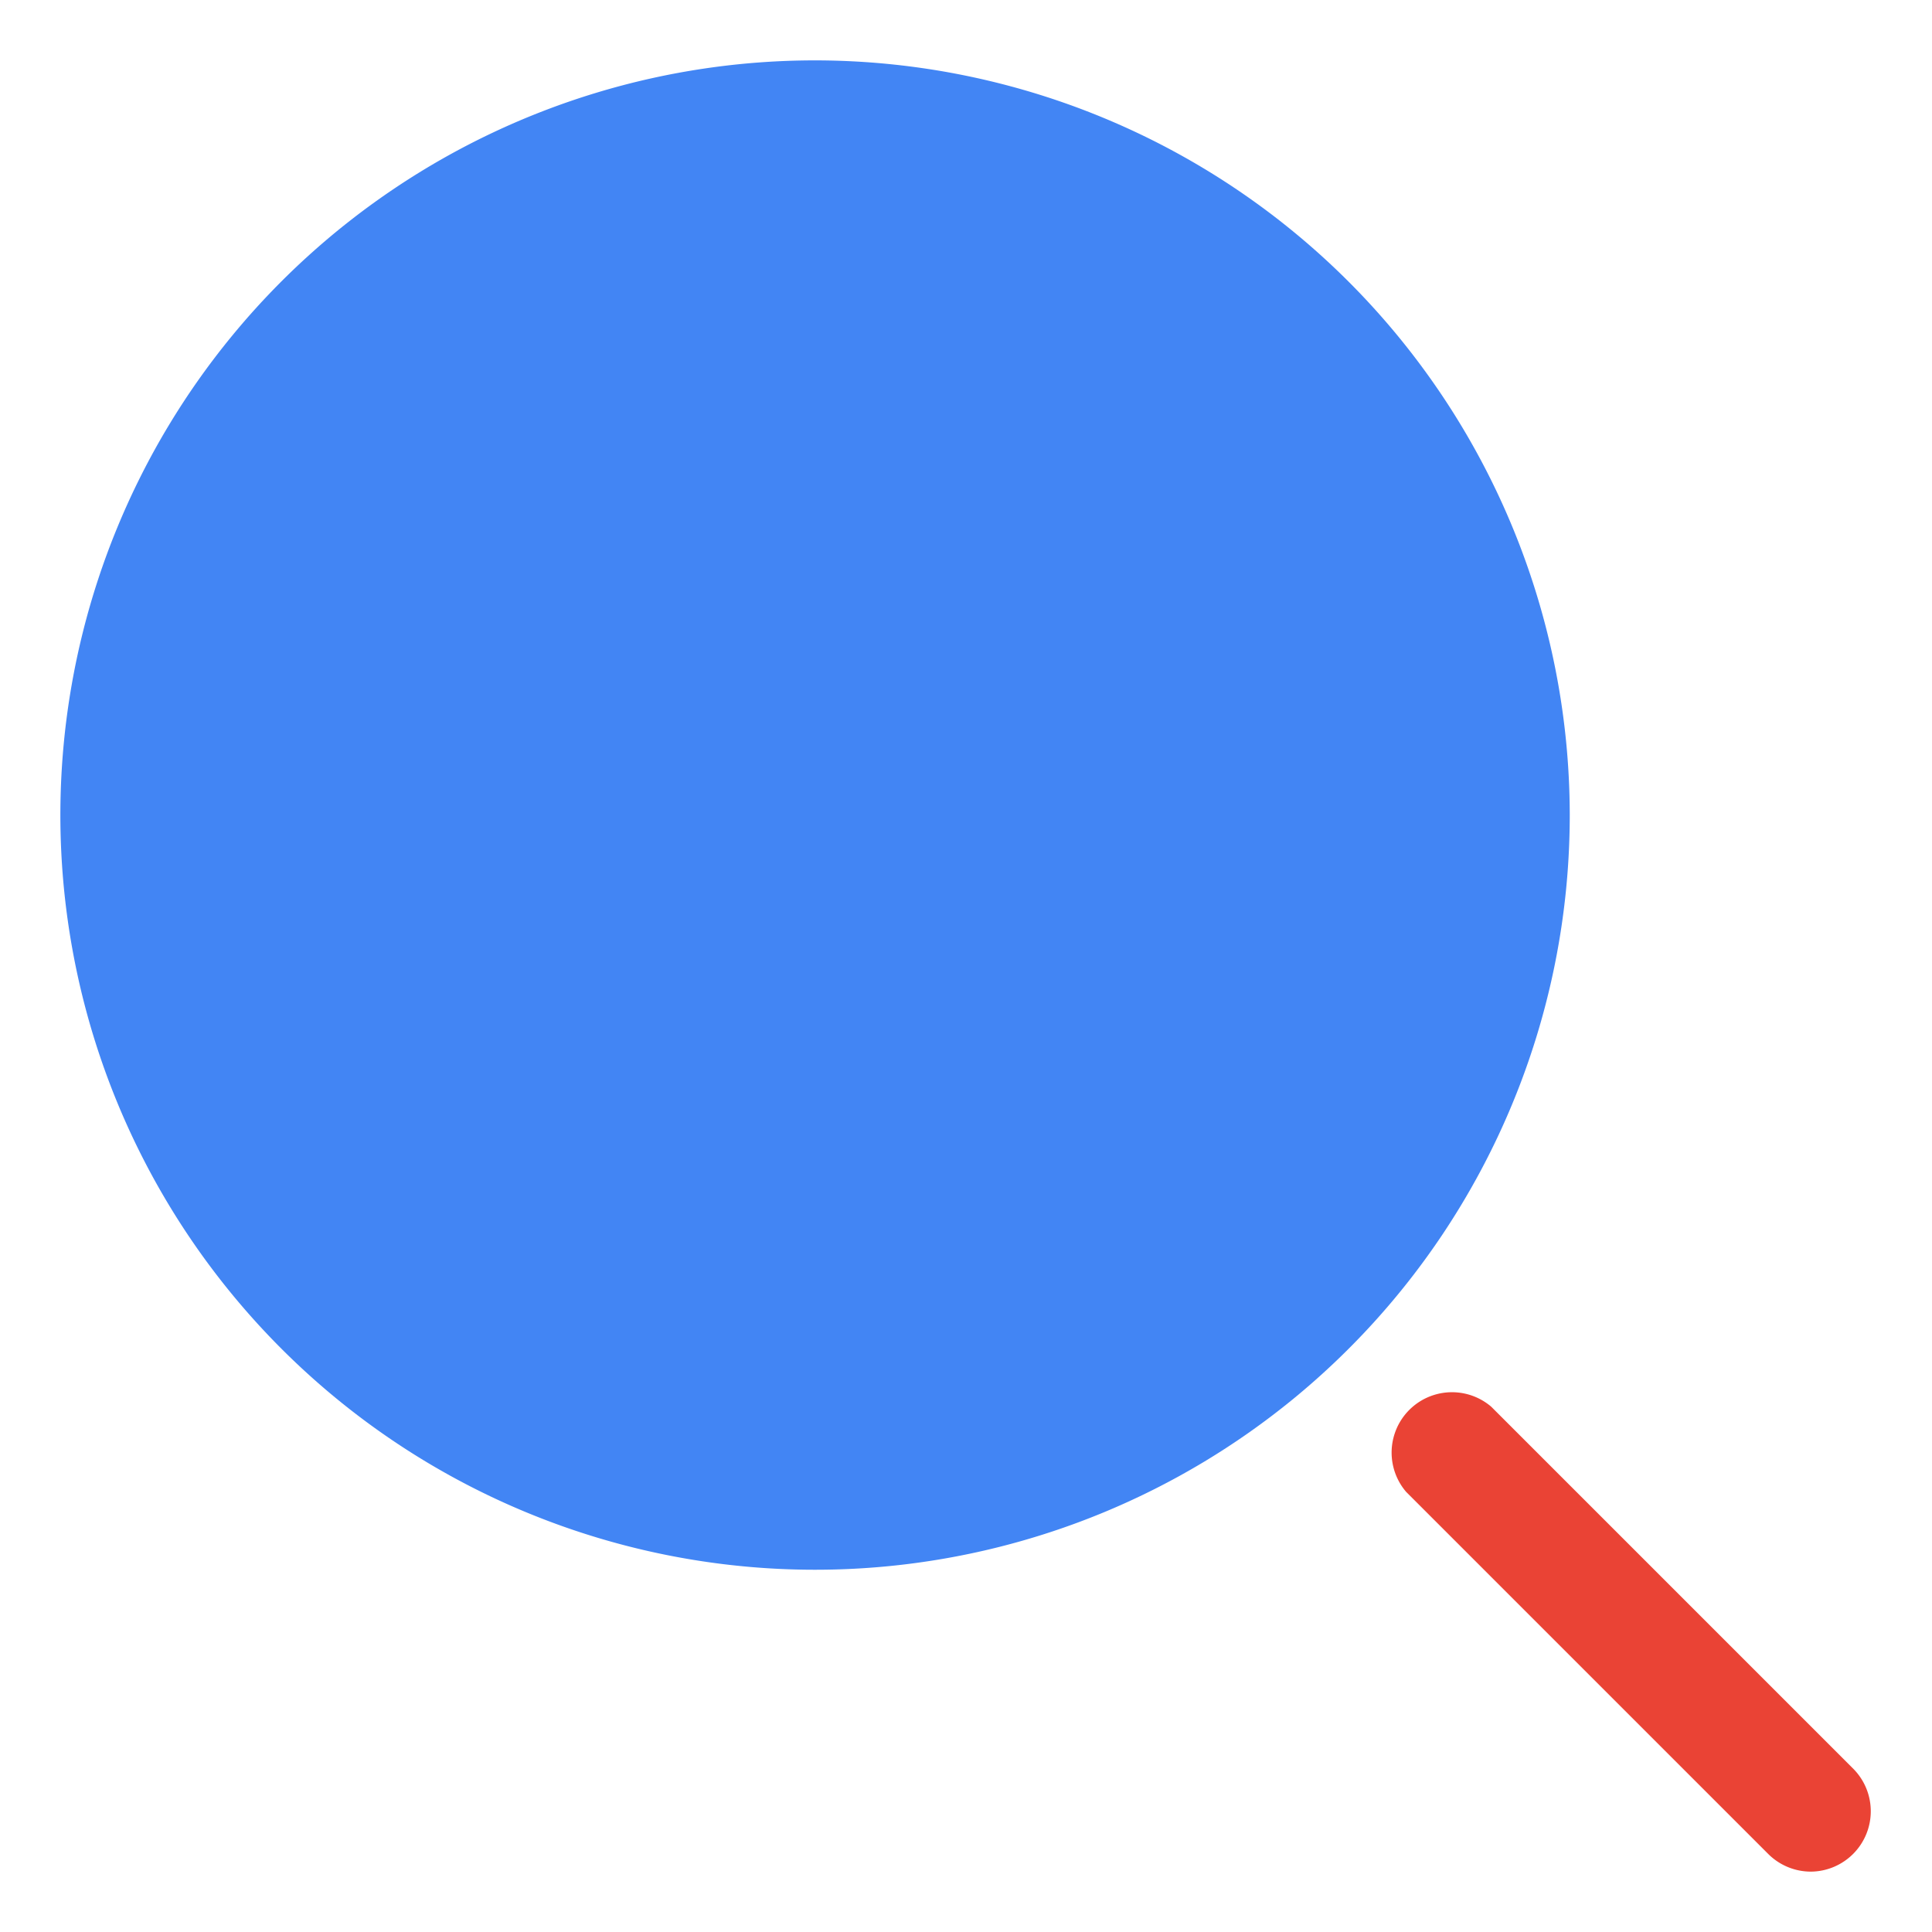 <svg xmlns="http://www.w3.org/2000/svg" viewBox="0 0 32 32" id="Search"><path fill="#4285f4" d="M13.5 1A12.5 12.5 0 1 0 26 13.5 12.51 12.51 0 0 0 13.5 1Z" class="color07b6e5 svgShape"></path><path fill="#ea4335" d="M30 31a1 1 0 0 1-.71-.29l-6-6a1 1 0 0 1 1.41-1.41l6 6A1 1 0 0 1 30 31Z" class="color0884a5 svgShape"></path></svg>